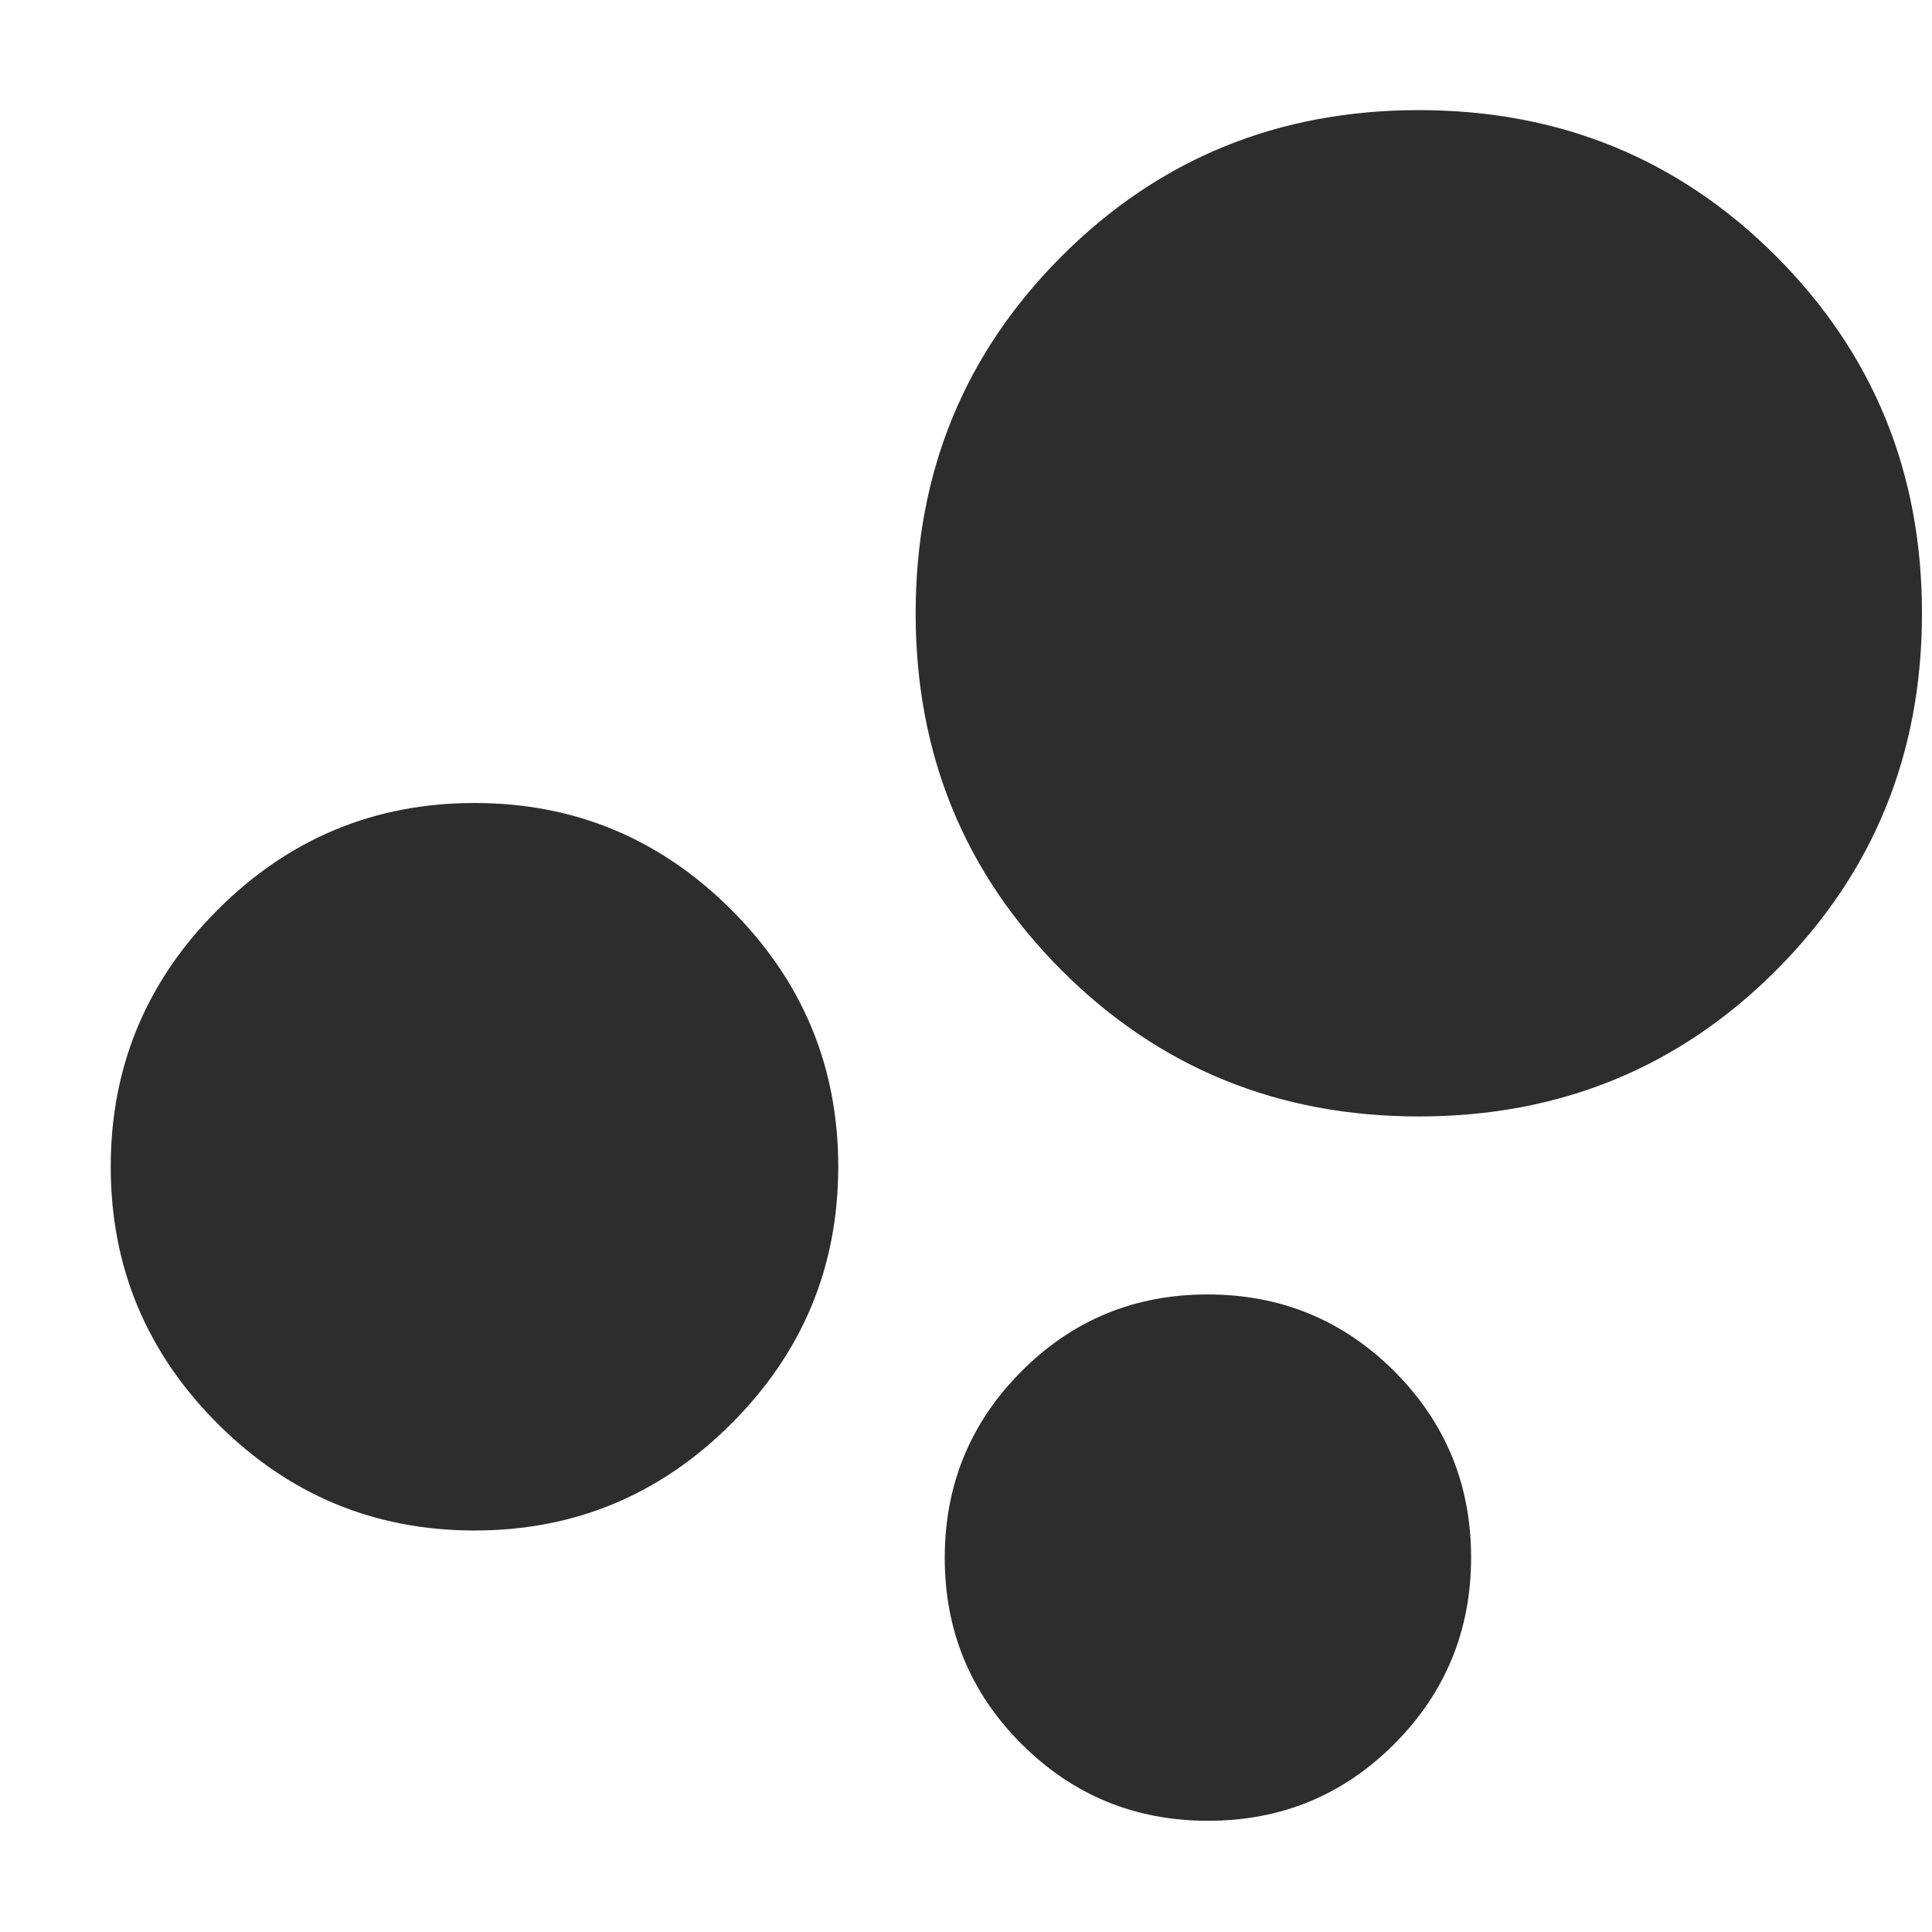 <svg width="16" height="16" viewBox="0 0 16 16" fill="none" xmlns="http://www.w3.org/2000/svg">
<path d="M10.005 15.079C9.4 15.079 8.885 14.867 8.461 14.444C8.036 14.02 7.824 13.506 7.824 12.901C7.824 12.296 8.036 11.782 8.459 11.357C8.882 10.932 9.396 10.72 10.001 10.72C10.606 10.72 11.121 10.932 11.546 11.355C11.97 11.779 12.183 12.293 12.183 12.898C12.183 13.502 11.971 14.017 11.548 14.442C11.124 14.867 10.61 15.079 10.005 15.079ZM11.75 9.246C10.585 9.246 9.599 8.843 8.793 8.037C7.986 7.23 7.583 6.245 7.583 5.079C7.583 3.913 7.986 2.928 8.793 2.121C9.599 1.315 10.585 0.912 11.75 0.912C12.916 0.912 13.902 1.315 14.708 2.121C15.514 2.928 15.917 3.913 15.917 5.079C15.917 6.245 15.514 7.23 14.708 8.037C13.902 8.843 12.916 9.246 11.75 9.246ZM3.93 12.675C3.101 12.675 2.392 12.38 1.802 11.79C1.212 11.2 0.917 10.491 0.917 9.662C0.917 8.834 1.212 8.125 1.802 7.535C2.392 6.945 3.101 6.65 3.93 6.65C4.758 6.65 5.467 6.945 6.057 7.535C6.647 8.125 6.942 8.834 6.942 9.662C6.942 10.491 6.647 11.2 6.057 11.79C5.467 12.38 4.758 12.675 3.93 12.675Z" fill="#2D2D2D"/>
</svg>
